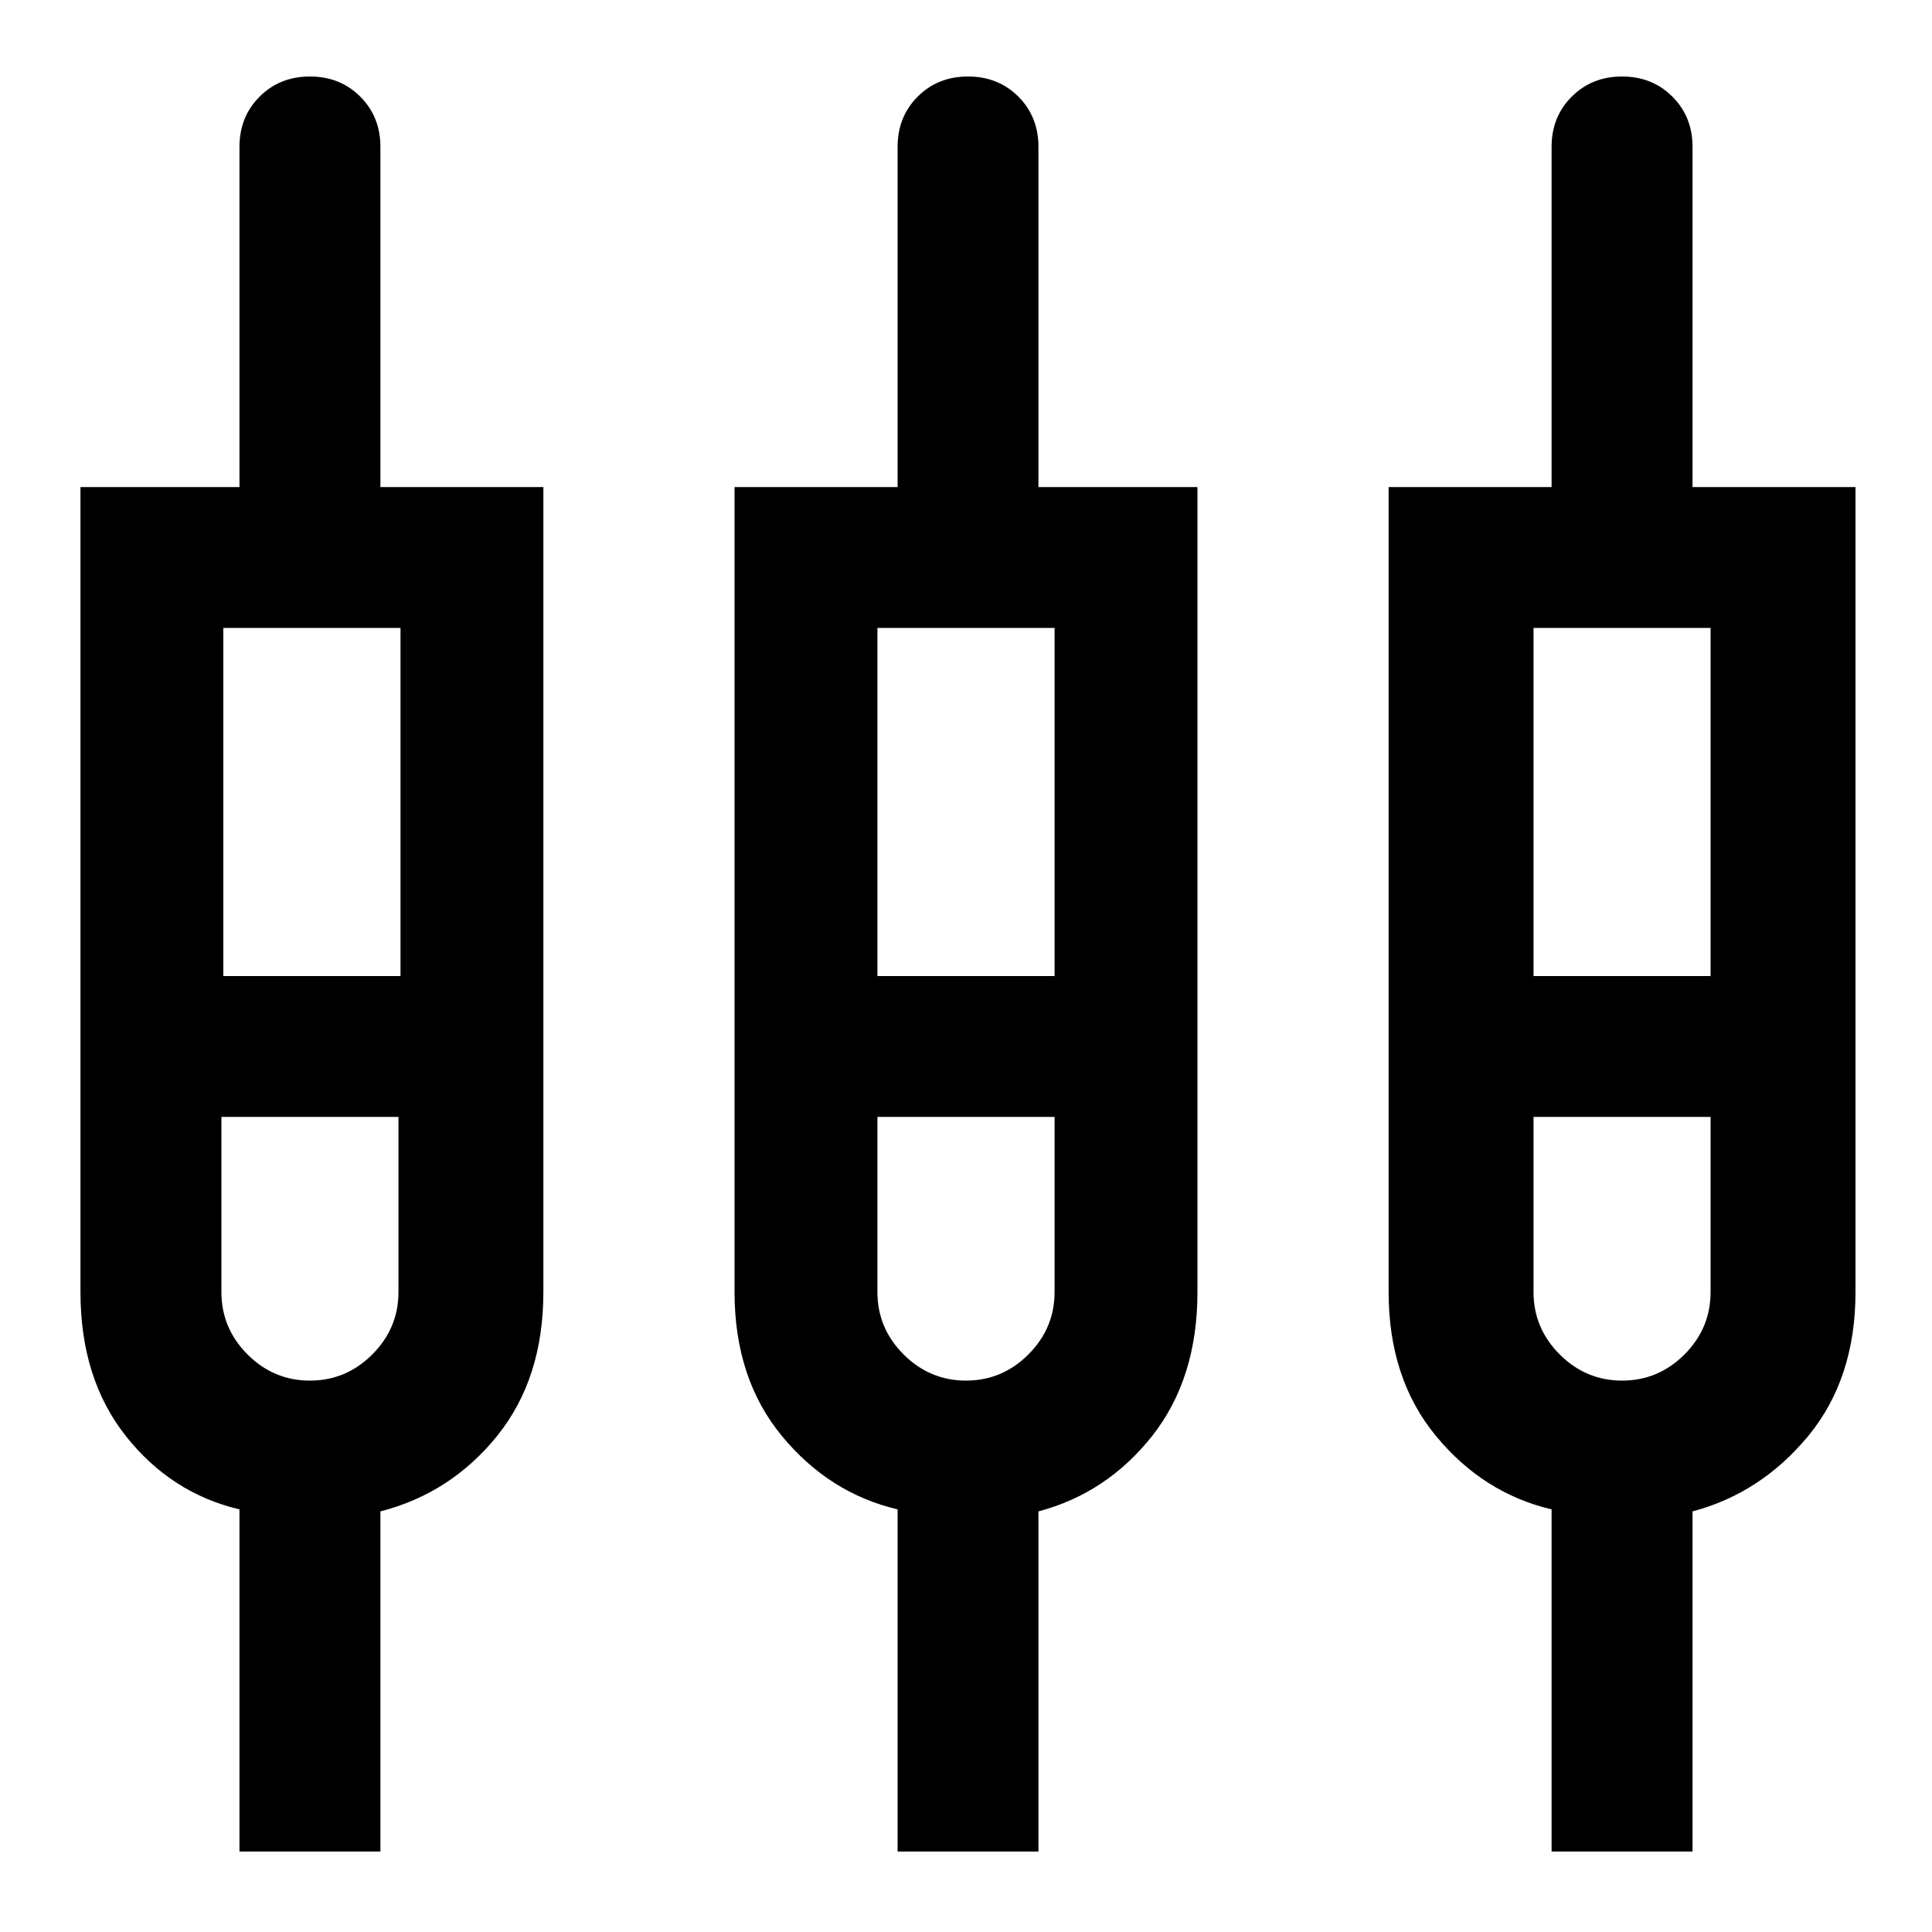 <svg xmlns="http://www.w3.org/2000/svg" height="20" width="20"><path d="M2.479 19.167v-3.542q-.708-.167-1.177-.76-.469-.594-.469-1.49V5.042h1.646V1.521q0-.313.209-.521.208-.208.52-.208.313 0 .521.208.209.208.209.521v3.521h1.687v8.333q0 .896-.479 1.49-.479.593-1.208.781v3.521Zm6.813 0v-3.542q-.709-.167-1.198-.76-.49-.594-.49-1.49V5.042h1.688V1.521q0-.313.208-.521.208-.208.521-.208.312 0 .521.208.208.208.208.521v3.521h1.646v8.333q0 .896-.469 1.49-.469.593-1.177.781v3.521Zm6.77 0v-3.542q-.708-.167-1.197-.76-.49-.594-.49-1.49V5.042h1.687V1.521q0-.313.209-.521.208-.208.521-.208.312 0 .52.208.209.208.209.521v3.521h1.687v8.333q0 .896-.489 1.49-.49.593-1.198.781v3.521ZM2.312 6.5v3.604h1.834V6.5Zm6.771 0v3.604h1.834V6.5Zm6.792 0v3.604h1.833V6.5ZM3.208 14.292q.375 0 .646-.271t.271-.646v-1.813H2.292v1.813q0 .375.27.646.271.271.646.271Zm6.792 0q.375 0 .646-.271t.271-.646v-1.813H9.083v1.813q0 .375.271.646t.646.271Zm6.792 0q.375 0 .646-.271.27-.271.27-.646v-1.813h-1.833v1.813q0 .375.271.646t.646.271ZM3.229 10.833Zm6.771 0Zm6.792 0Zm-14.48-.729h1.834-1.834Zm6.771 0h1.834-1.834Zm6.792 0h1.833-1.833ZM3.208 11.562h-.916 1.833-.917Zm6.792 0h-.917 1.834H10Zm6.792 0h-.917 1.833-.916Z"/></svg>